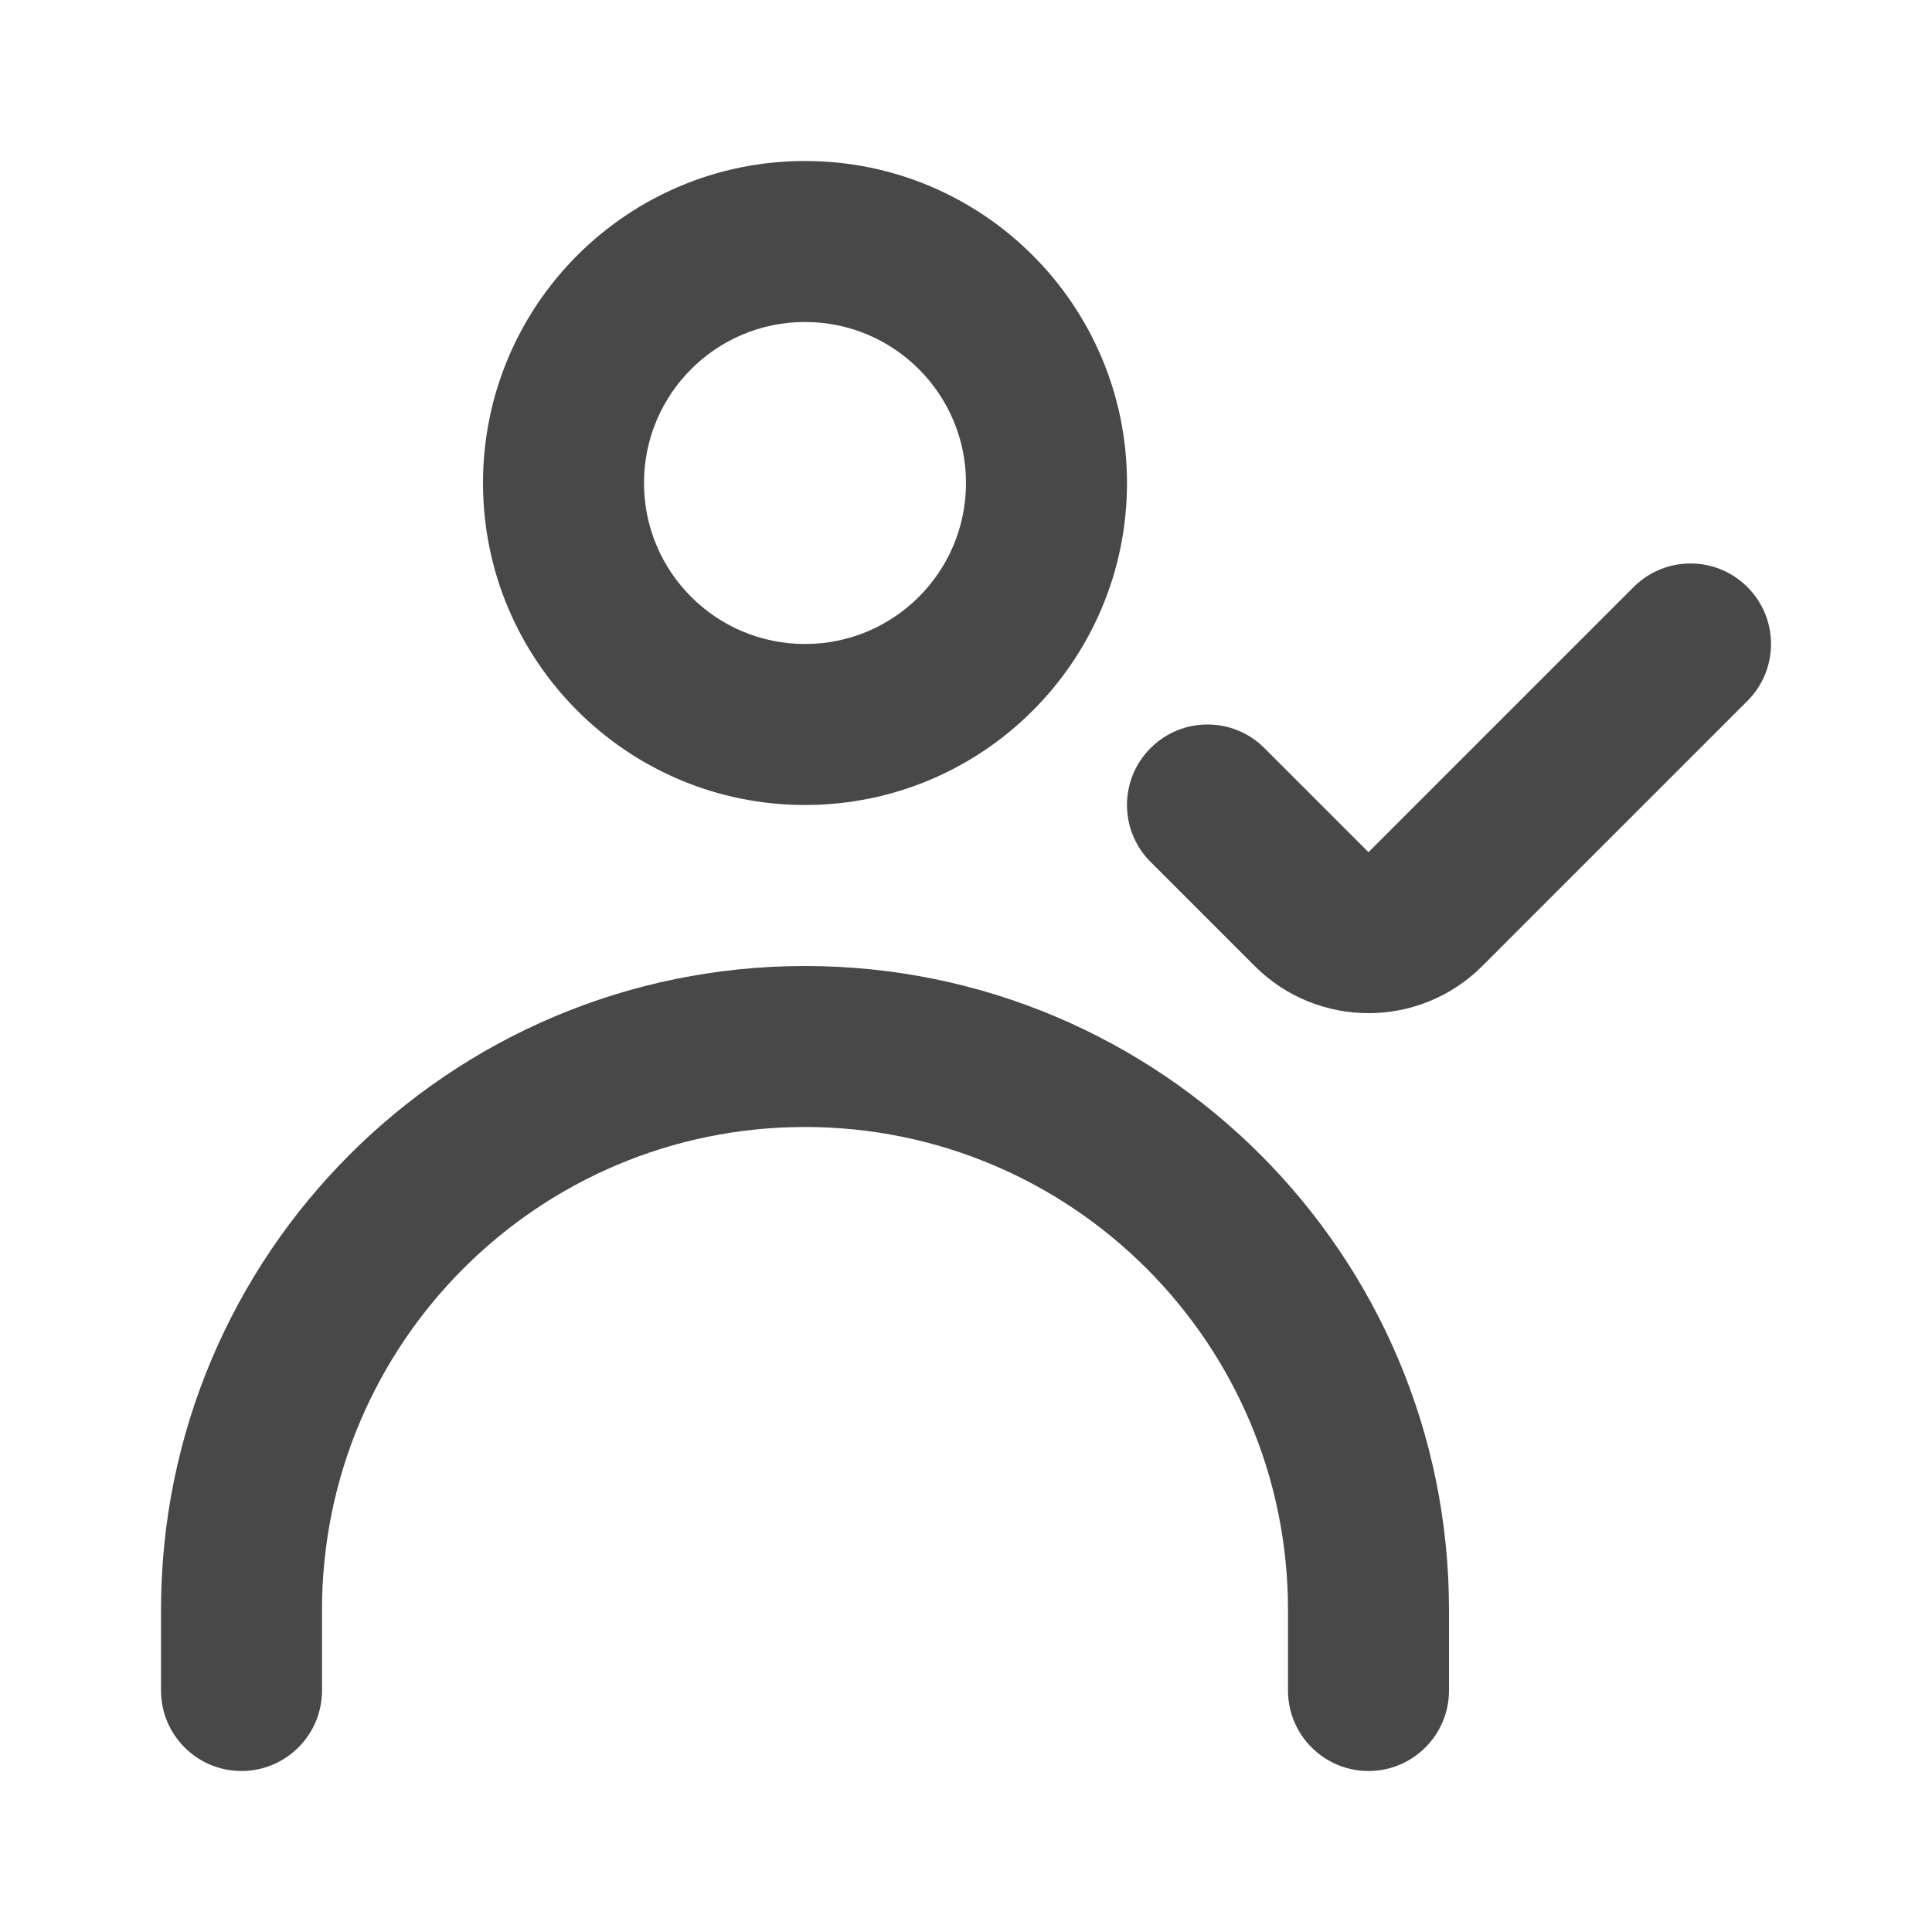 <svg width="24" height="24" viewBox="0 0 24 24" fill="none" xmlns="http://www.w3.org/2000/svg">
<path fill-rule="evenodd" clip-rule="evenodd" d="M17 22C17.552 22 18 21.552 18 21V20C18 15.582 14.418 12 10 12C5.582 12 2 15.582 2 20L2 21C2 21.552 2.448 22 3 22C3.552 22 4 21.552 4 21L4 20C4 16.686 6.686 14 10 14C13.314 14 16 16.686 16 20V21C16 21.552 16.448 22 17 22Z" fill="#484848"/>
<path fill-rule="evenodd" clip-rule="evenodd" d="M10 8C11.105 8 12 7.105 12 6C12 4.895 11.105 4 10 4C8.895 4 8 4.895 8 6C8 7.105 8.895 8 10 8ZM10 10C12.209 10 14 8.209 14 6C14 3.791 12.209 2 10 2C7.791 2 6 3.791 6 6C6 8.209 7.791 10 10 10Z" fill="#484848"/>
<path fill-rule="evenodd" clip-rule="evenodd" d="M21.707 7.293C22.098 7.683 22.098 8.317 21.707 8.707L18.414 12C17.633 12.781 16.367 12.781 15.586 12L14.293 10.707C13.902 10.317 13.902 9.683 14.293 9.293C14.683 8.902 15.317 8.902 15.707 9.293L17 10.586L20.293 7.293C20.683 6.902 21.317 6.902 21.707 7.293Z" fill="#484848"/>
</svg>
